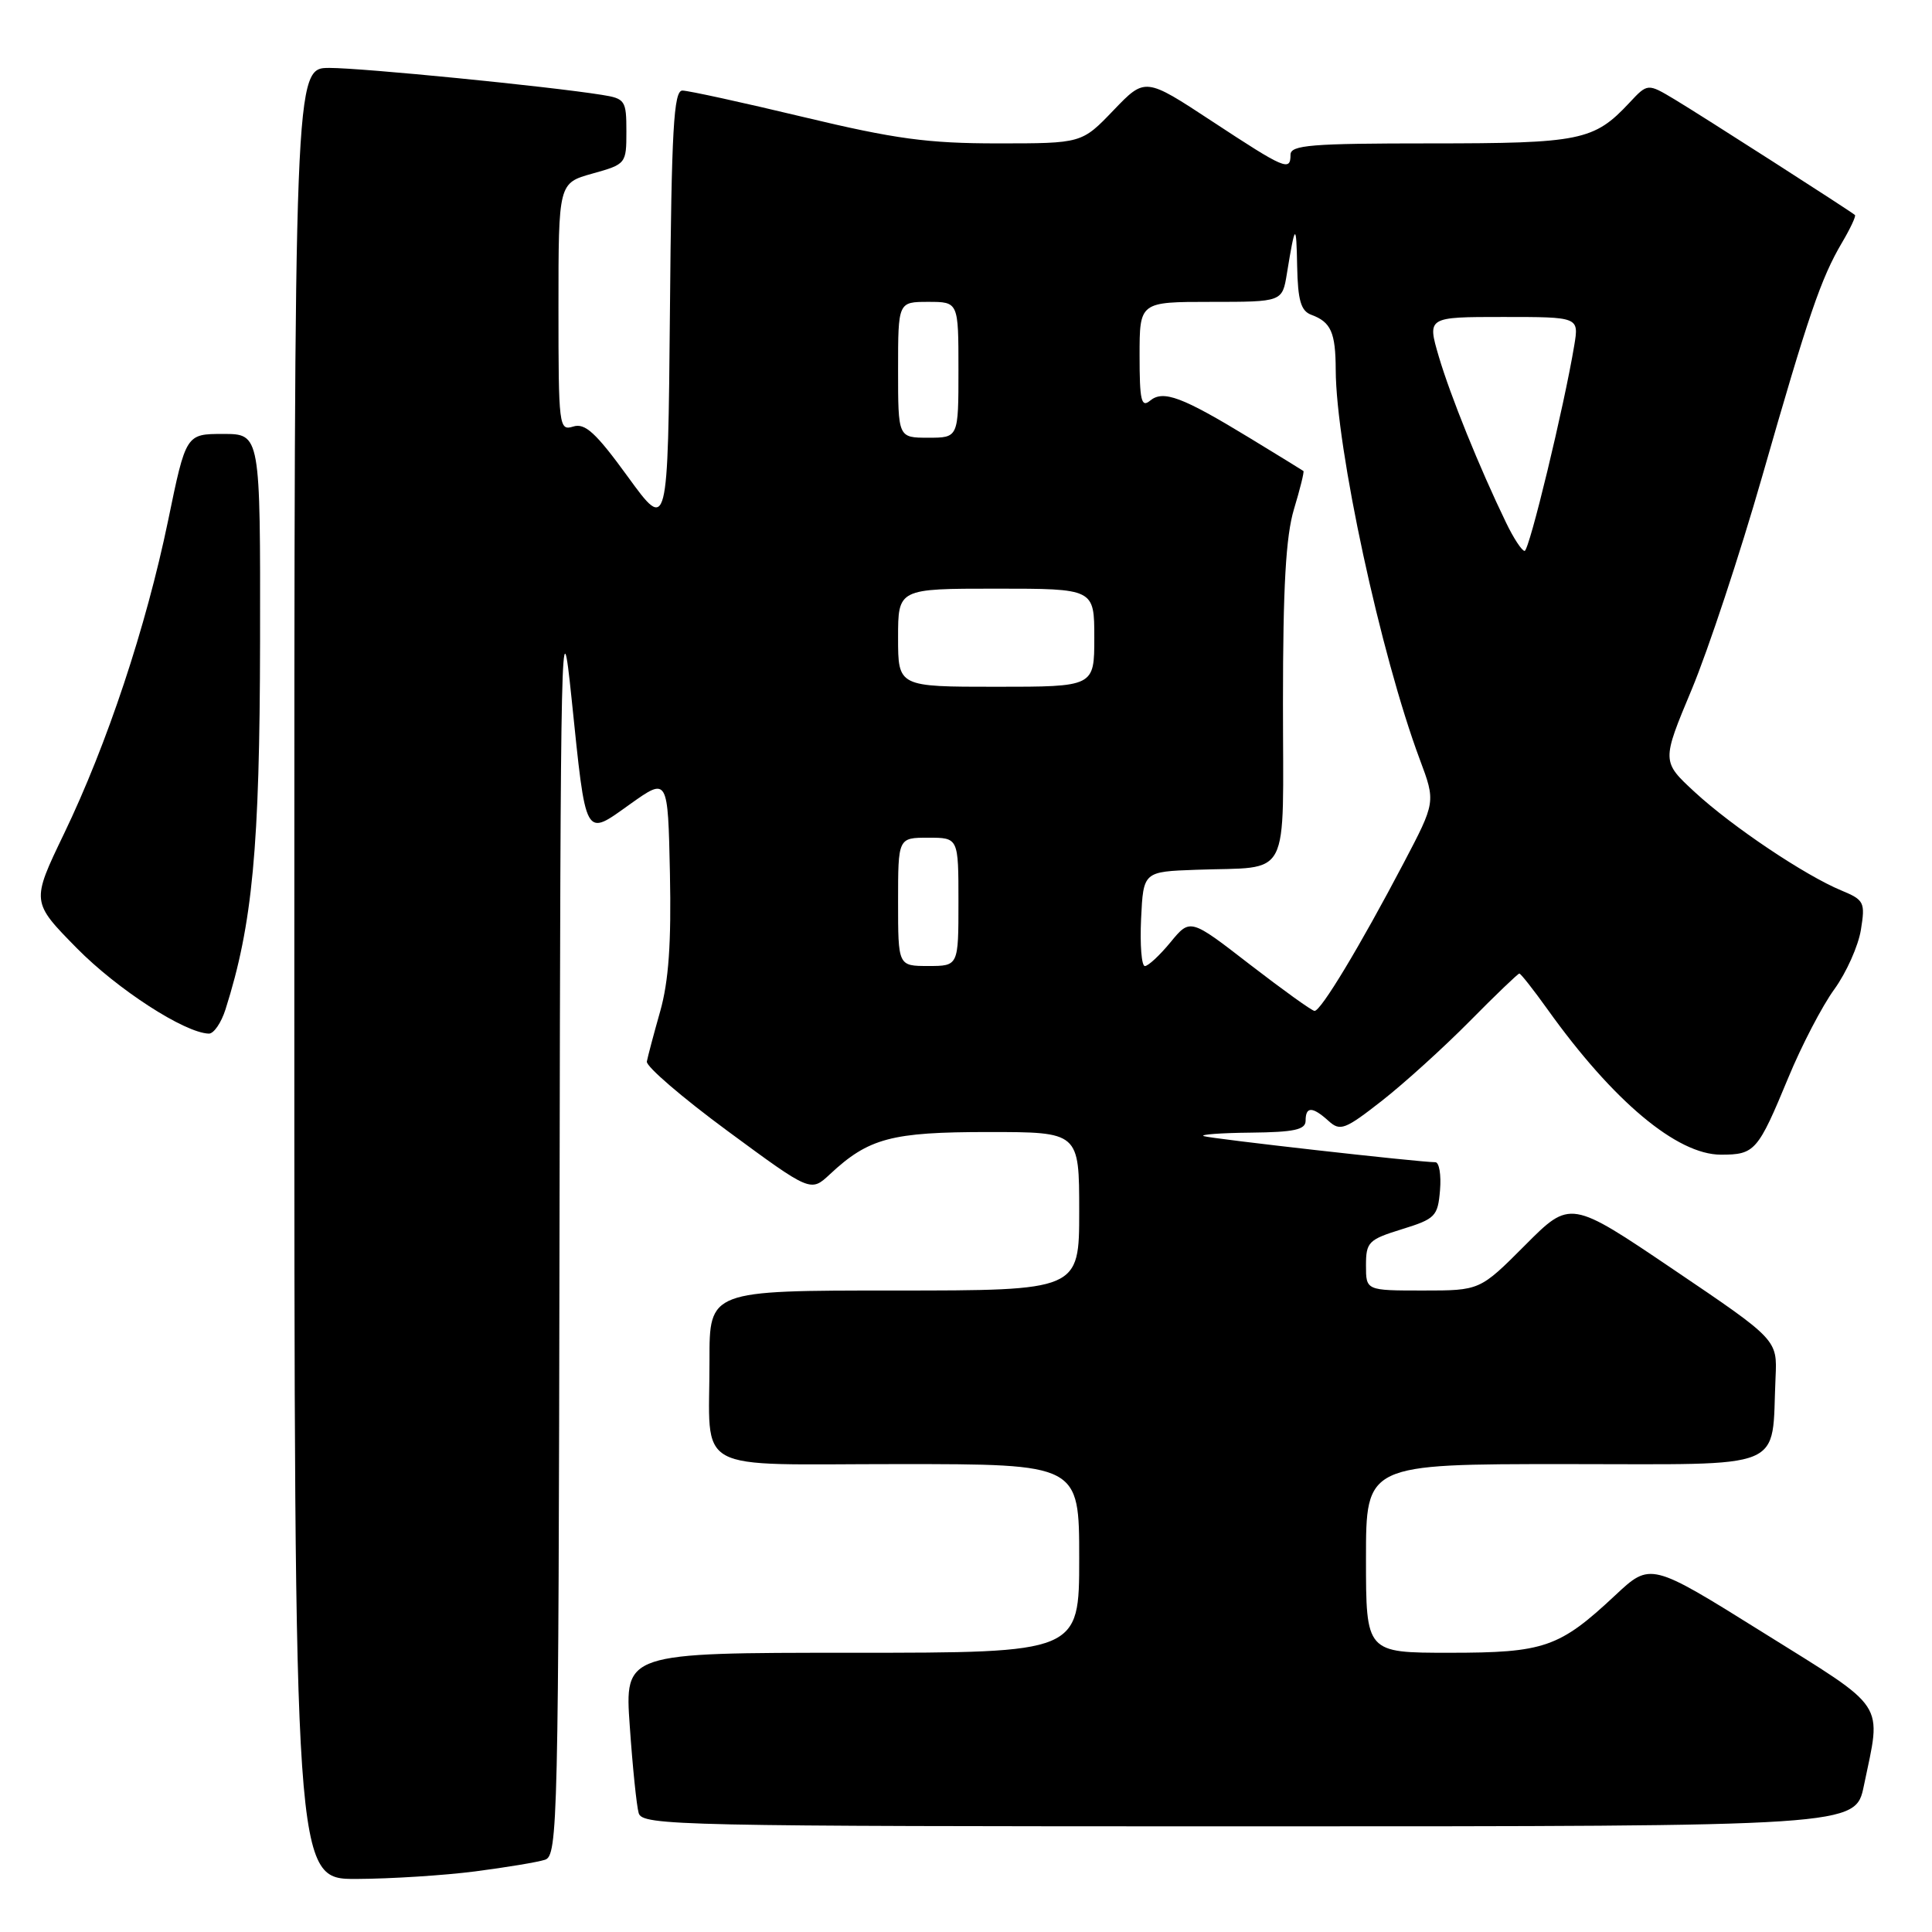 <?xml version="1.0" encoding="UTF-8" standalone="no"?>
<!DOCTYPE svg PUBLIC "-//W3C//DTD SVG 1.1//EN" "http://www.w3.org/Graphics/SVG/1.1/DTD/svg11.dtd" >
<svg xmlns="http://www.w3.org/2000/svg" xmlns:xlink="http://www.w3.org/1999/xlink" version="1.1" viewBox="0 0 256 256">
 <g >
 <path fill="currentColor"
d=" M 62.96 247.97 C 67.06 247.44 71.22 246.75 72.21 246.43 C 73.91 245.89 74.01 241.67 74.14 162.18 C 74.27 82.91 74.36 79.24 75.73 92.50 C 77.69 111.44 77.39 110.90 83.51 106.54 C 88.50 102.99 88.50 102.99 88.77 115.75 C 88.96 124.96 88.60 130.03 87.48 134.00 C 86.62 137.03 85.83 140.02 85.71 140.66 C 85.60 141.31 90.43 145.46 96.46 149.90 C 107.42 157.97 107.42 157.97 109.96 155.60 C 115.10 150.80 118.11 150.00 130.95 150.00 C 143.00 150.00 143.00 150.00 143.00 160.50 C 143.00 171.00 143.00 171.00 118.50 171.00 C 94.00 171.00 94.00 171.00 94.01 180.25 C 94.04 195.50 91.30 194.00 119.12 194.00 C 143.00 194.00 143.00 194.00 143.00 206.50 C 143.00 219.00 143.00 219.00 112.88 219.00 C 82.76 219.00 82.76 219.00 83.45 228.75 C 83.82 234.11 84.35 239.29 84.63 240.25 C 85.11 241.90 89.82 242.00 165.50 242.00 C 245.86 242.00 245.86 242.00 246.97 236.63 C 249.32 225.31 250.24 226.70 233.60 216.31 C 218.70 207.01 218.70 207.01 214.01 211.40 C 206.61 218.32 204.63 219.00 192.05 219.00 C 181.00 219.00 181.00 219.00 181.00 206.50 C 181.00 194.00 181.00 194.00 207.45 194.00 C 237.24 194.00 234.70 195.05 235.27 182.51 C 235.50 177.52 235.50 177.52 221.79 168.25 C 208.08 158.98 208.08 158.98 202.09 164.99 C 196.10 171.00 196.10 171.00 188.55 171.00 C 181.00 171.00 181.00 171.00 181.00 167.68 C 181.00 164.58 181.33 164.25 185.75 162.88 C 190.19 161.51 190.52 161.17 190.81 157.71 C 190.98 155.67 190.70 154.00 190.19 154.00 C 188.04 154.00 160.42 150.88 159.50 150.54 C 158.95 150.33 161.76 150.12 165.75 150.08 C 171.49 150.02 173.00 149.69 173.00 148.50 C 173.00 146.59 173.90 146.60 176.04 148.53 C 177.58 149.93 178.21 149.69 183.12 145.85 C 186.08 143.53 191.31 138.79 194.74 135.32 C 198.17 131.84 201.14 129.00 201.32 129.00 C 201.51 129.00 203.19 131.14 205.06 133.75 C 213.75 145.91 222.22 153.00 228.03 153.00 C 232.53 153.00 232.92 152.55 236.96 142.80 C 238.71 138.56 241.45 133.29 243.06 131.08 C 244.66 128.87 246.24 125.32 246.58 123.20 C 247.17 119.56 247.01 119.25 244.01 118.00 C 239.17 116.00 229.54 109.54 224.59 104.98 C 220.17 100.90 220.17 100.90 224.16 91.36 C 226.35 86.11 230.55 73.42 233.49 63.16 C 239.62 41.75 241.29 36.87 244.08 32.14 C 245.18 30.28 245.95 28.63 245.79 28.49 C 245.18 27.95 225.33 15.23 221.91 13.18 C 218.32 11.03 218.32 11.03 215.91 13.61 C 211.21 18.64 209.44 19.00 189.55 19.00 C 173.73 19.00 171.00 19.22 171.00 20.50 C 171.00 22.74 170.28 22.43 160.62 16.08 C 151.74 10.24 151.74 10.24 147.54 14.62 C 143.34 19.00 143.34 19.00 132.20 19.00 C 122.92 19.00 118.62 18.42 106.43 15.50 C 98.38 13.57 91.18 12.00 90.42 12.00 C 89.27 12.00 88.98 17.12 88.77 41.23 C 88.50 70.47 88.50 70.47 83.20 63.18 C 78.95 57.33 77.52 56.02 75.95 56.52 C 74.07 57.11 74.00 56.54 74.00 40.70 C 74.00 24.26 74.00 24.26 78.50 23.00 C 82.95 21.76 83.00 21.69 83.00 17.42 C 83.00 13.31 82.84 13.06 79.75 12.57 C 72.61 11.43 48.03 9.00 43.65 9.00 C 39.00 9.00 39.00 9.00 39.00 129.00 C 39.00 249.00 39.00 249.00 47.25 248.97 C 51.79 248.95 58.86 248.50 62.96 247.97 Z  M 29.88 133.75 C 33.46 122.49 34.42 112.31 34.46 85.00 C 34.50 57.50 34.50 57.50 29.57 57.50 C 24.64 57.50 24.64 57.50 22.27 69.00 C 19.34 83.13 14.21 98.58 8.47 110.50 C 4.14 119.50 4.14 119.50 10.18 125.64 C 15.56 131.10 24.45 136.86 27.67 136.96 C 28.32 136.98 29.31 135.54 29.88 133.75 Z  M 165.60 127.79 C 157.71 121.68 157.71 121.68 155.10 124.85 C 153.67 126.59 152.14 128.01 151.70 128.01 C 151.26 128.00 151.04 125.19 151.20 121.75 C 151.50 115.50 151.50 115.50 158.50 115.25 C 171.22 114.78 170.00 117.12 170.00 93.14 C 170.00 77.75 170.38 71.05 171.46 67.46 C 172.27 64.78 172.83 62.51 172.71 62.41 C 172.60 62.32 169.39 60.35 165.60 58.04 C 156.63 52.58 154.13 51.64 152.38 53.10 C 151.23 54.05 151.00 53.06 151.00 47.12 C 151.00 40.00 151.00 40.00 160.45 40.00 C 169.91 40.00 169.91 40.00 170.52 36.25 C 171.62 29.53 171.77 29.42 171.88 35.28 C 171.97 39.81 172.38 41.20 173.75 41.71 C 176.36 42.67 176.97 44.04 176.99 49.00 C 177.03 59.37 182.95 86.76 188.13 100.63 C 190.24 106.27 190.24 106.27 185.98 114.38 C 180.18 125.42 175.00 134.01 174.18 133.95 C 173.80 133.92 169.95 131.14 165.60 127.79 Z  M 119.00 119.50 C 119.00 111.00 119.00 111.00 123.00 111.00 C 127.00 111.00 127.00 111.00 127.00 119.50 C 127.00 128.00 127.00 128.00 123.00 128.00 C 119.00 128.00 119.00 128.00 119.00 119.50 Z  M 119.00 84.50 C 119.00 78.00 119.00 78.00 132.00 78.00 C 145.00 78.00 145.00 78.00 145.00 84.50 C 145.00 91.00 145.00 91.00 132.00 91.00 C 119.00 91.00 119.00 91.00 119.00 84.50 Z  M 199.56 69.25 C 196.03 61.96 192.18 52.43 190.65 47.25 C 189.11 42.00 189.11 42.00 199.17 42.00 C 209.22 42.00 209.22 42.00 208.60 45.75 C 207.26 53.84 202.63 73.00 202.02 73.00 C 201.66 73.00 200.55 71.31 199.56 69.25 Z  M 119.00 49.00 C 119.00 40.00 119.00 40.00 123.00 40.00 C 127.00 40.00 127.00 40.00 127.00 49.00 C 127.00 58.00 127.00 58.00 123.00 58.00 C 119.00 58.00 119.00 58.00 119.00 49.00 Z "/>
</g>
</svg>